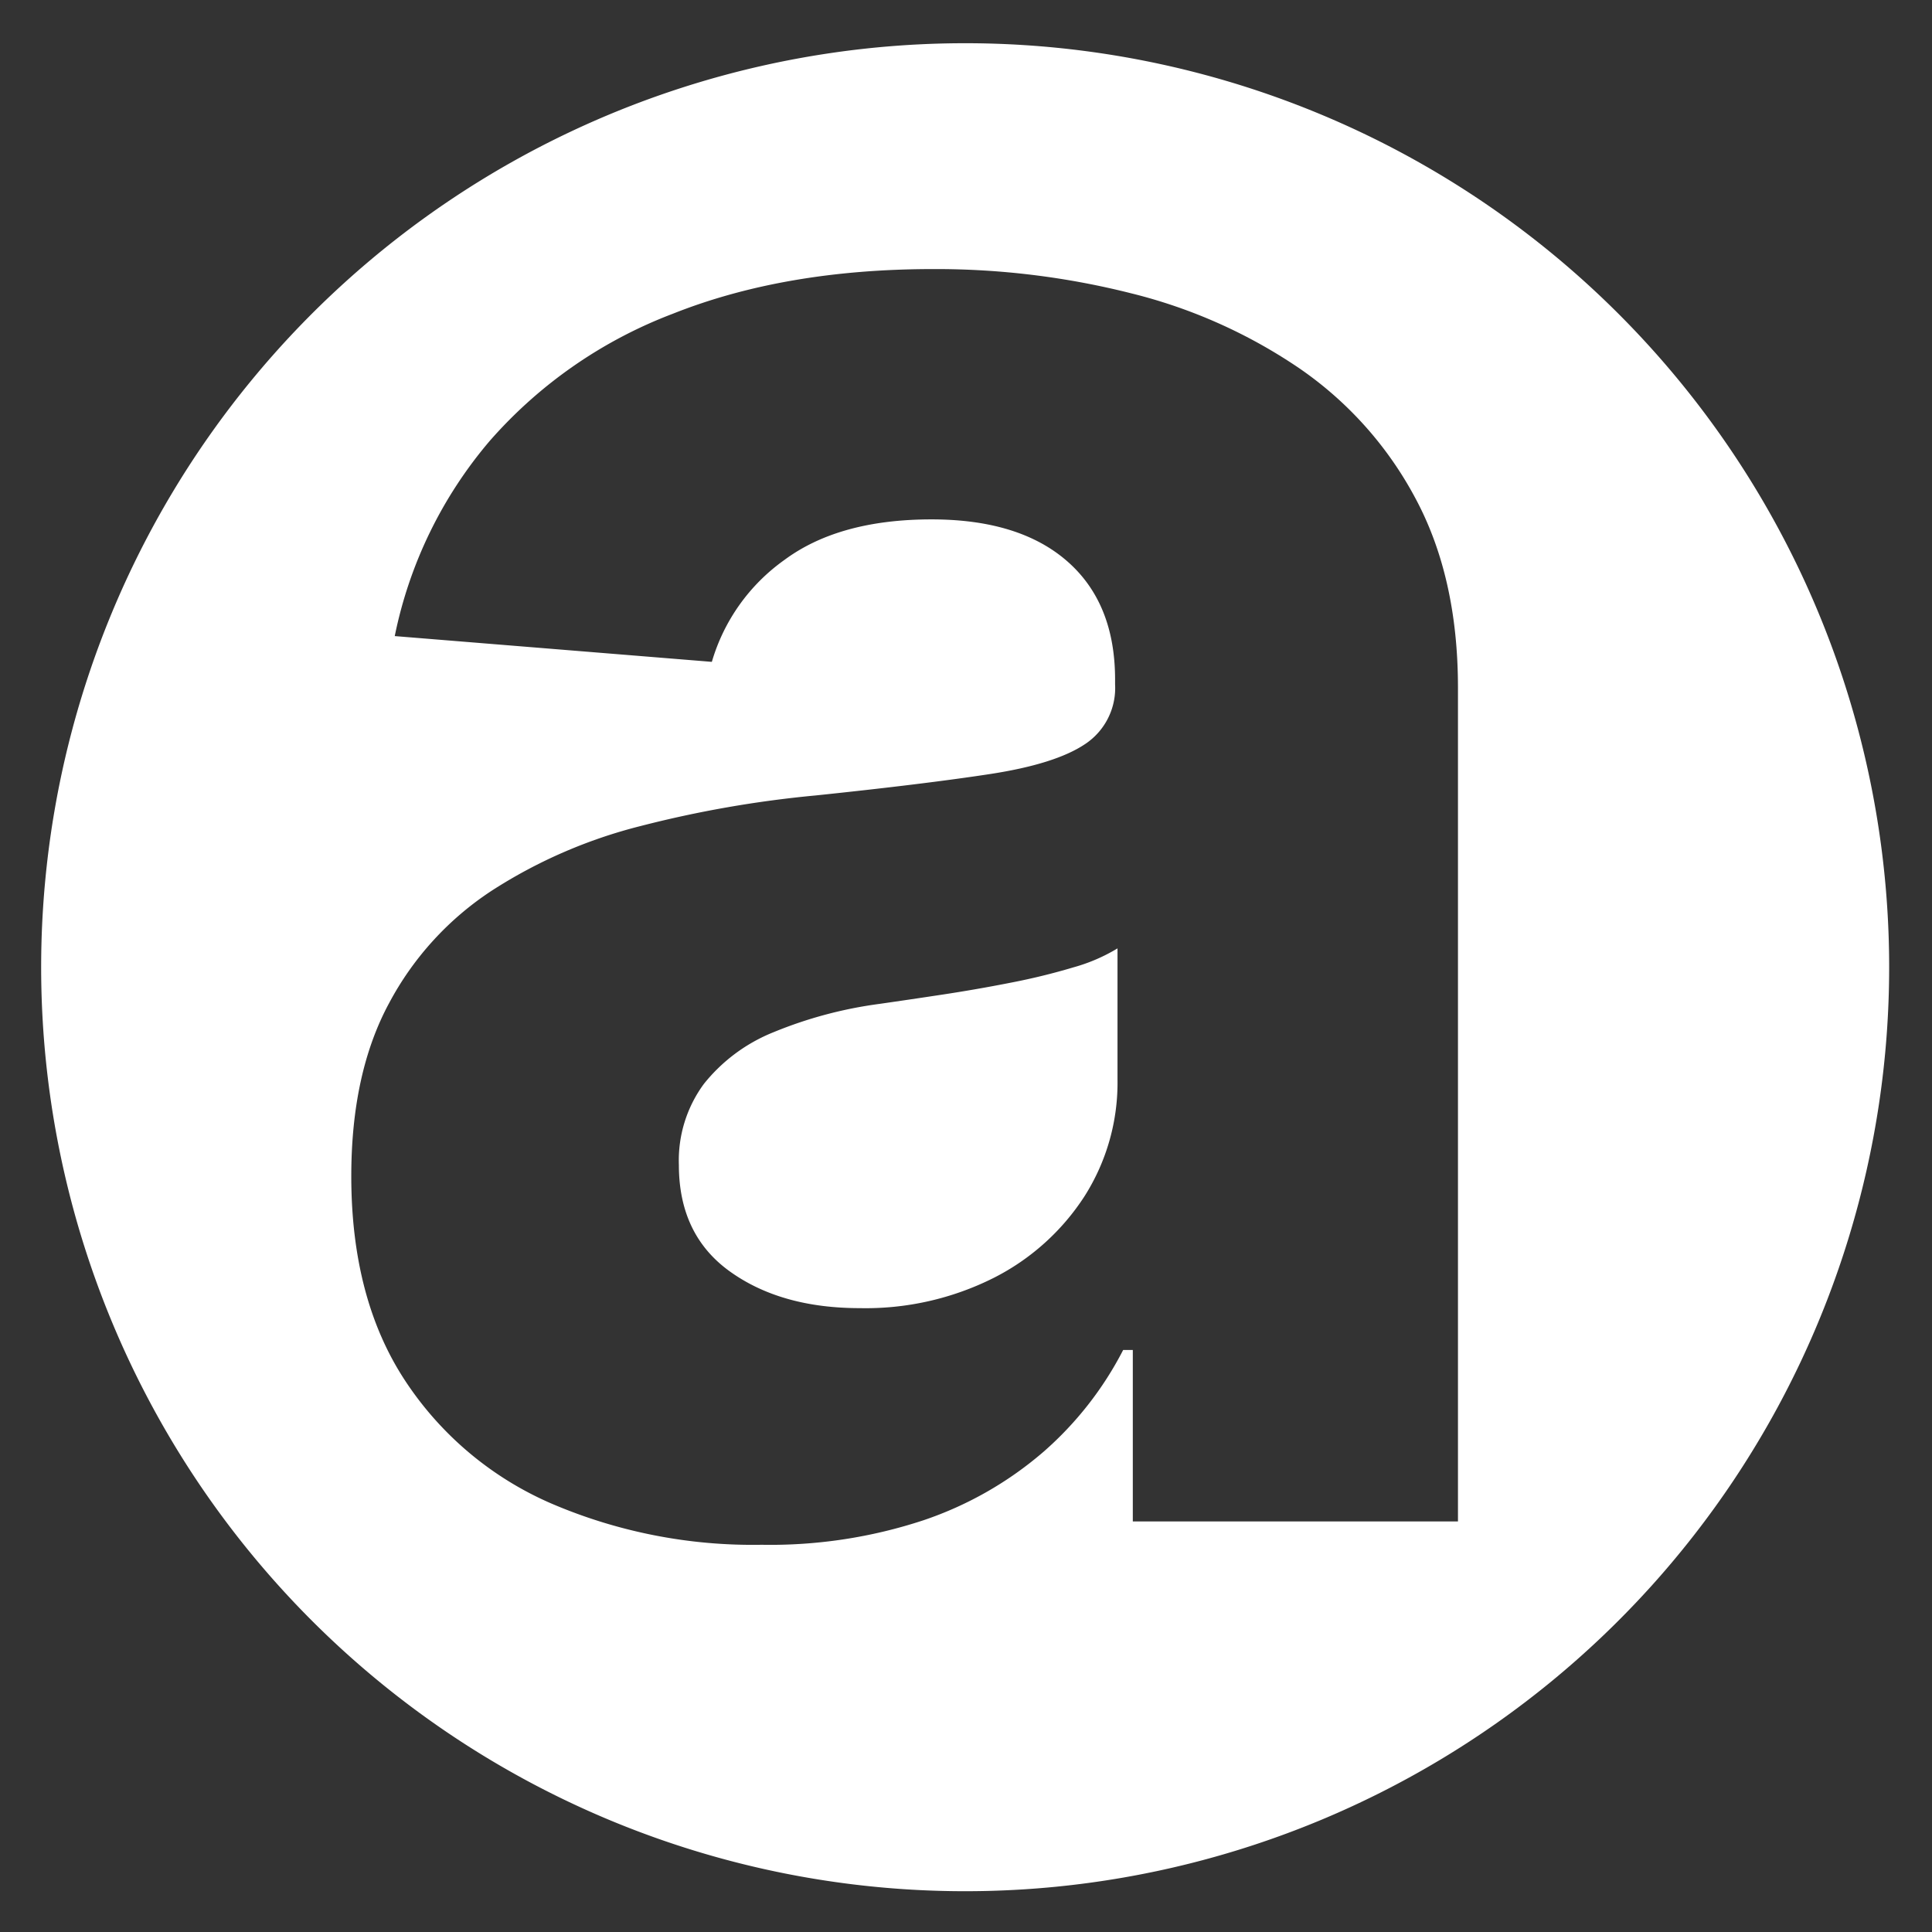 <svg xmlns="http://www.w3.org/2000/svg" id="Layer_1" data-name="Layer 1" viewBox="0 0 230 230"><rect x="0" y="0" width="230" height="230" fill="#333333" stroke="none"/><path d="M120.389,116.974q-4.121.814-8.24,1.437-4.121.624-7.474,1.103A50.505,50.505,0,0,0,92.124,122.867a20.247,20.247,0,0,0-8.336,6.18,15.375,15.375,0,0,0-2.97,9.63q0,8.335,6.084,12.695,6.083,4.361,15.474,4.359a33.942,33.942,0,0,0,15.905-3.593,27.815,27.815,0,0,0,10.827-9.726,25.198,25.198,0,0,0,3.929-13.894V112.902a20.871,20.871,0,0,1-5.222,2.251A76.457,76.457,0,0,1,120.389,116.974Z" fill="#fff"/><path d="M114.9,5.145a110,110,0,1,0,110,110A110,110,0,0,0,114.9,5.145Zm58.667,175.978H134.858V160.714h-1.149a40.936,40.936,0,0,1-9.486,12.121,42.772,42.772,0,0,1-14.277,8.145,58.154,58.154,0,0,1-19.259,2.922,60.811,60.811,0,0,1-25.104-4.935,39.671,39.671,0,0,1-17.391-14.659q-6.374-9.724-6.372-24.29,0-12.264,4.503-20.601a36.467,36.467,0,0,1,12.264-13.414,59.421,59.421,0,0,1,17.678-7.666,133.236,133.236,0,0,1,20.84-3.641q12.839-1.34,20.696-2.539,7.855-1.197,11.402-3.593a8.001,8.001,0,0,0,3.545-7.09v-.575q0-9.102-5.701-14.085-5.701-4.981-16.145-4.982-11.02,0-17.535,4.839a22.706,22.706,0,0,0-8.624,12.121L46.994,75.725A51.64,51.64,0,0,1,58.301,52.49,54.841,54.841,0,0,1,80.099,37.351Q93.466,32.033,111.095,32.033a94.732,94.732,0,0,1,23.523,2.875,62.041,62.041,0,0,1,20.025,8.911,43.617,43.617,0,0,1,13.846,15.475q5.078,9.439,5.078,22.564Z" fill="#fff"/></svg>